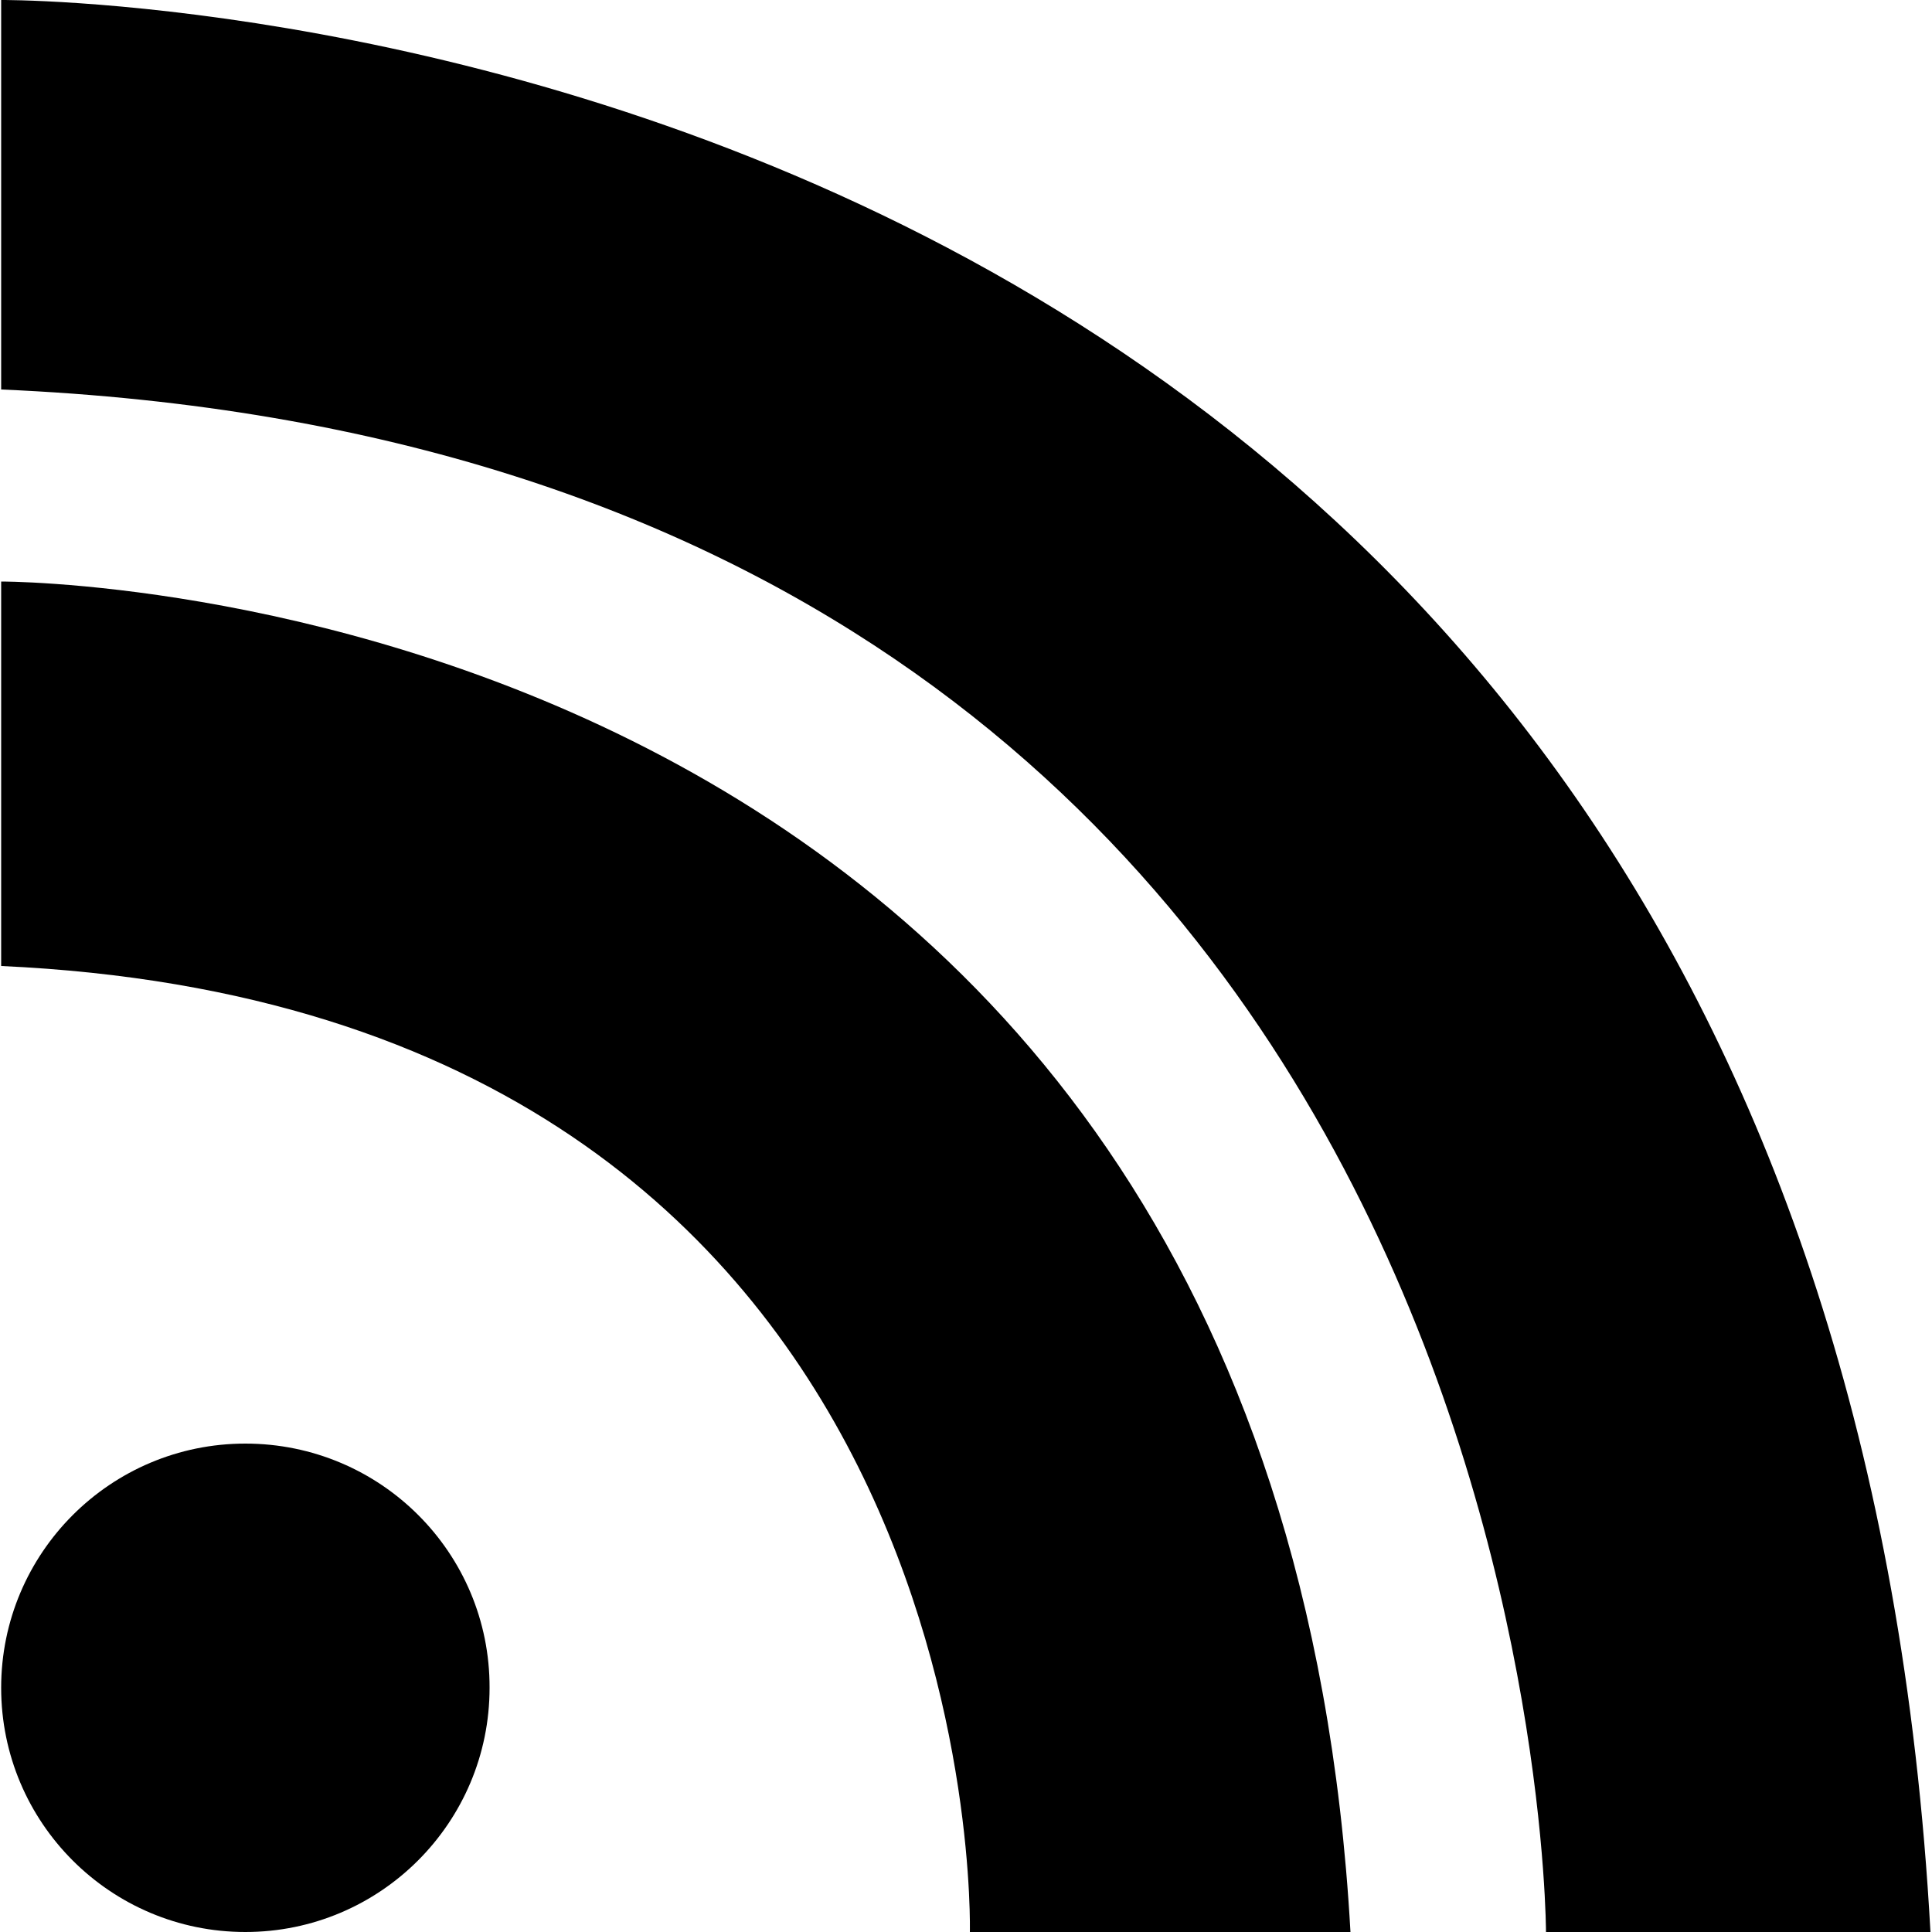 <?xml version="1.0" encoding="utf-8"?>
<!-- Generator: Adobe Illustrator 18.1.0, SVG Export Plug-In . SVG Version: 6.00 Build 0)  -->
<svg version="1.1" id="Layer_1" xmlns="http://www.w3.org/2000/svg" xmlns:xlink="http://www.w3.org/1999/xlink" x="0px" y="0px"
	 viewBox="0 0 500 500" enable-background="new 0 0 500 500" xml:space="preserve">
<g>
	<path d="M63.5,373.6c-34.9,0-63.2,28.3-63.2,63.2S28.6,500,63.5,500s63.2-28.3,63.2-63.2C126.8,401.9,98.5,373.6,63.5,373.6z"/>
	<path d="M0.3,150.5V250C257.2,261.7,251,500,251,500h98.5C329.8,149.2,0.3,150.5,0.3,150.5z"/>
	<path d="M0.3,0v100.8C400.1,118.1,400.1,500,400.1,500h99.5C472-3.4,0.3,0,0.3,0z"/>
</g>
</svg>

